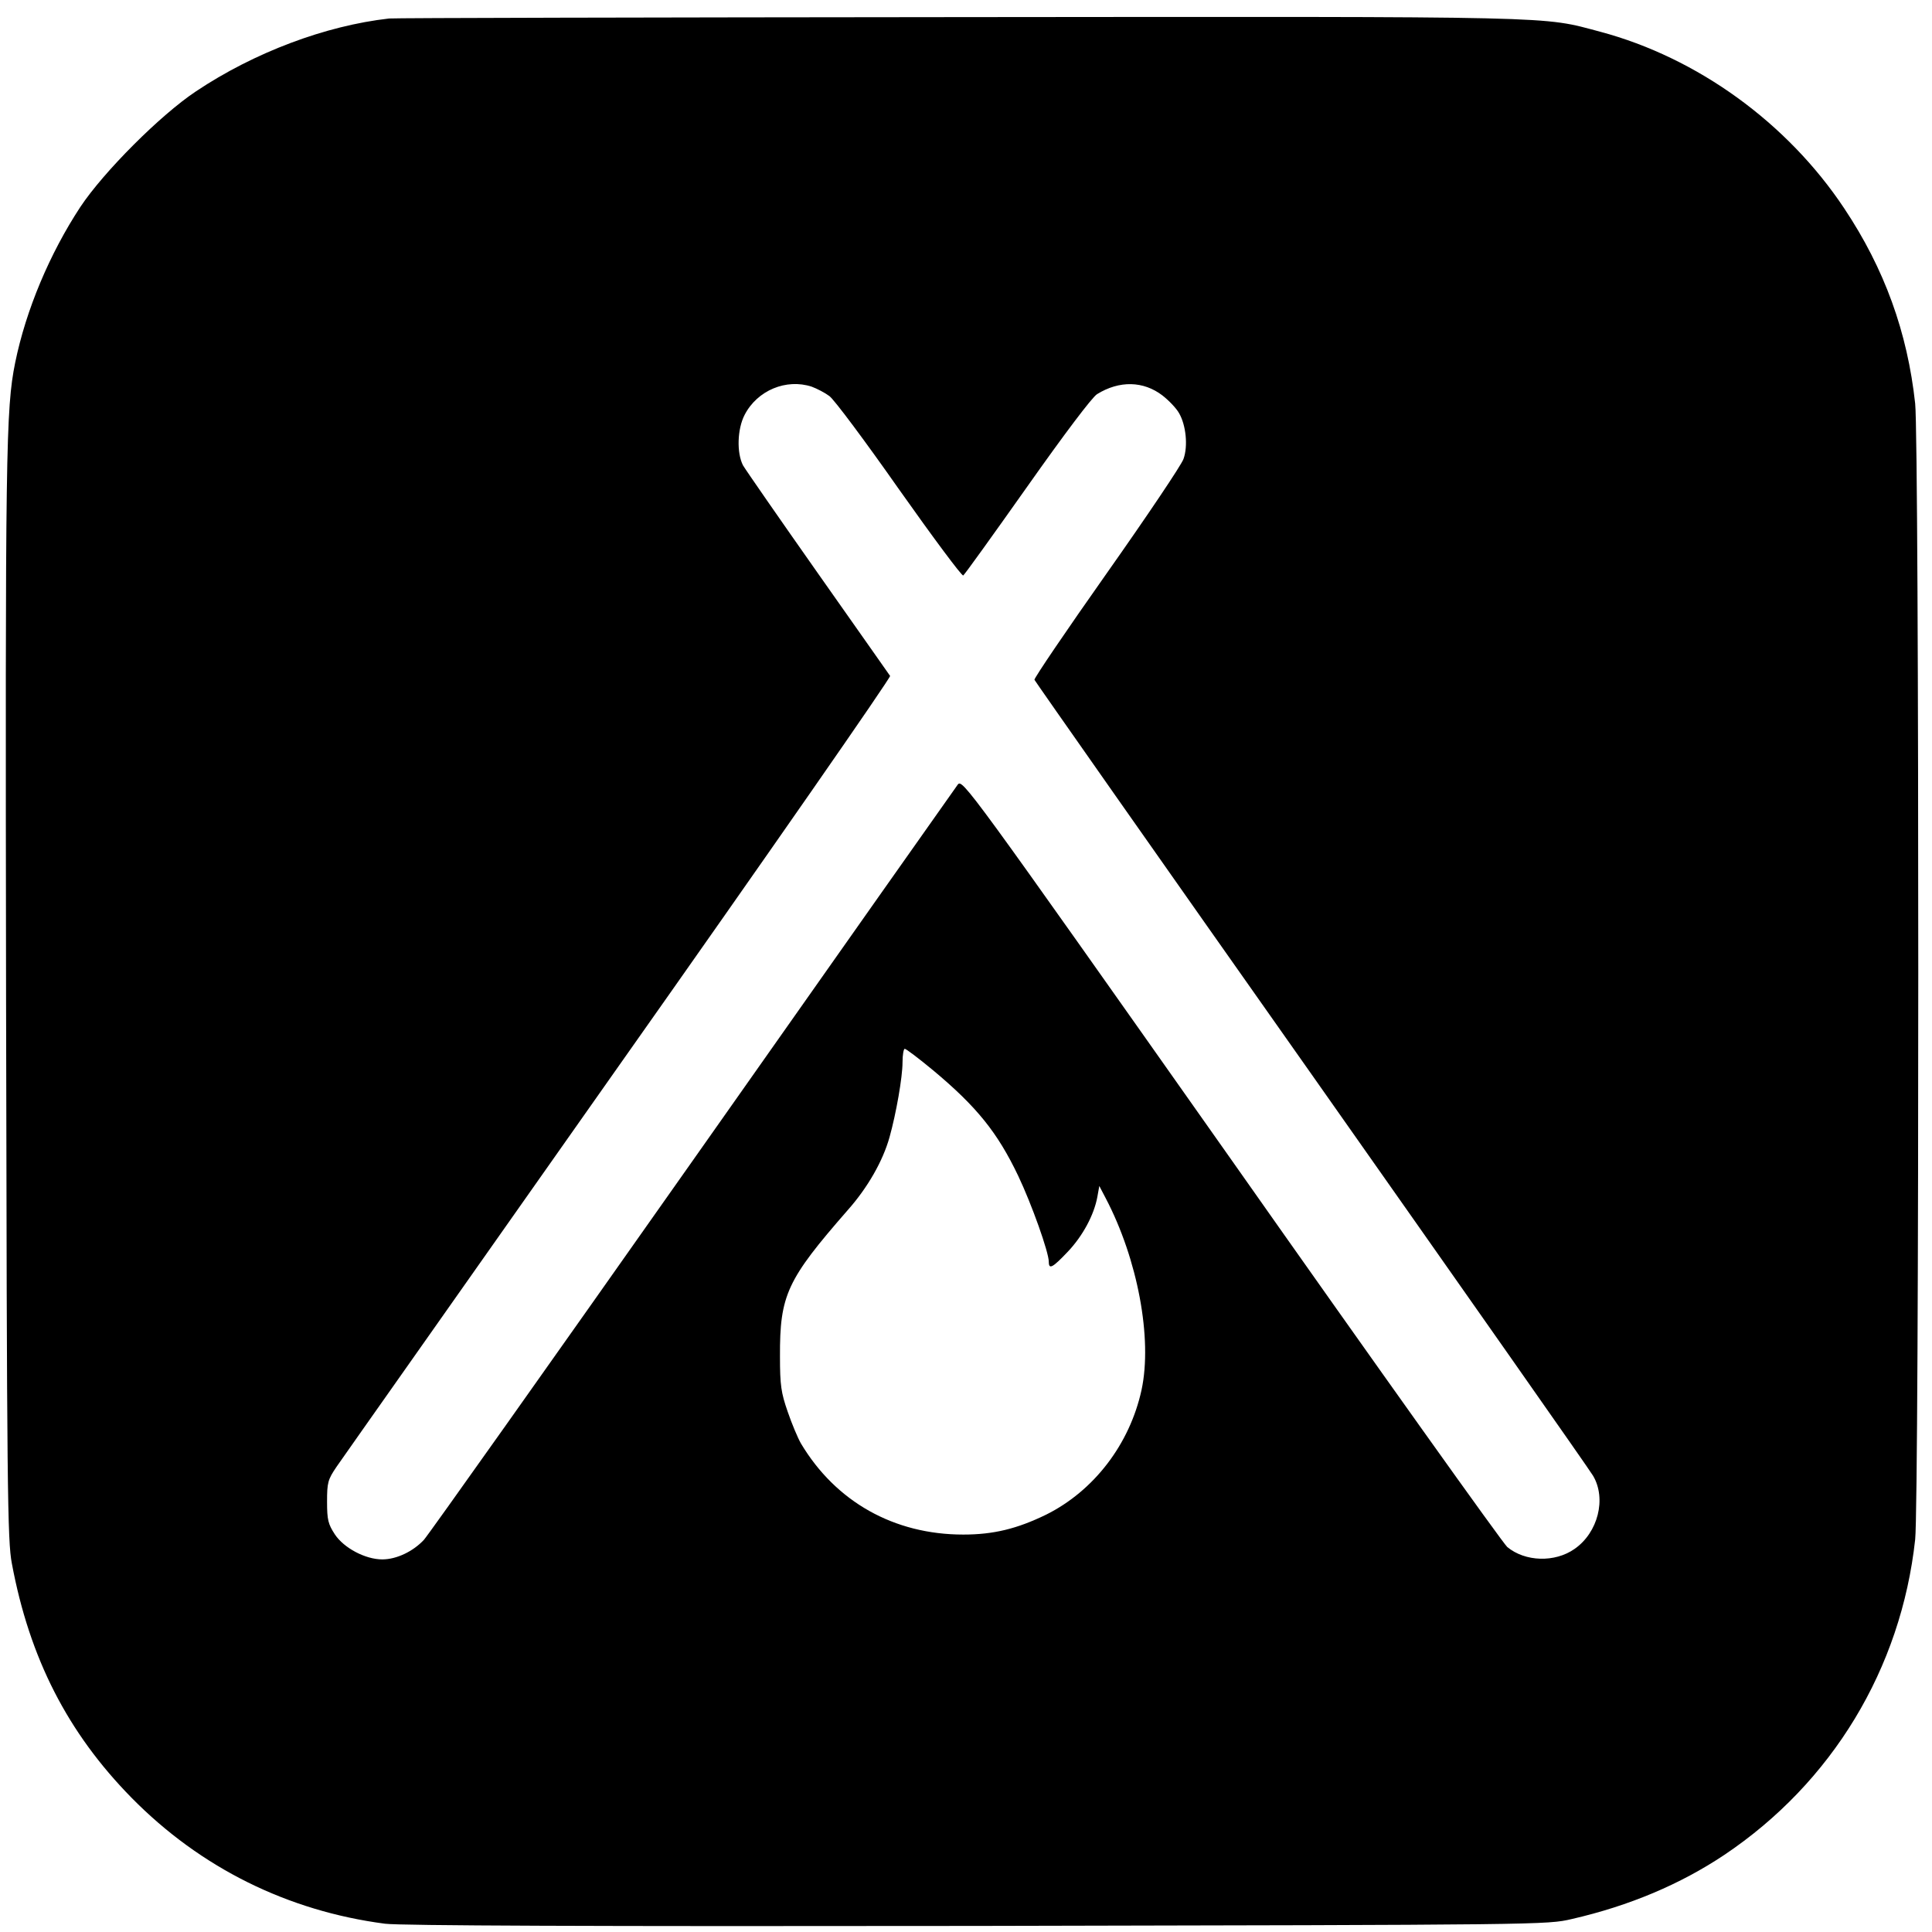 <?xml version="1.0" standalone="no"?>
<!DOCTYPE svg PUBLIC "-//W3C//DTD SVG 20010904//EN"
 "http://www.w3.org/TR/2001/REC-SVG-20010904/DTD/svg10.dtd">
<svg version="1.0" xmlns="http://www.w3.org/2000/svg"
 width="700pt" height="700pt" viewBox="0 0 700 700"
 preserveAspectRatio="xMidYMid meet">
<g transform="translate(0,700) scale(0.1,-0.1)"
fill="#000000" stroke="none">
<path d="M1410 6933 c-231 -26 -489 -123 -700 -264 -128 -85 -334 -291 -419
-419 -111 -169 -197 -373 -236 -564 -34 -168 -36 -319 -33 -2301 3 -1787 5
-1968 21 -2050 64 -343 202 -613 434 -849 250 -254 566 -410 918 -456 54 -7
749 -10 2145 -8 2057 4 2065 4 2155 25 209 48 393 126 552 232 391 262 641
675 692 1143 15 135 15 3981 0 4116 -28 258 -111 488 -257 707 -206 310 -532
546 -884 640 -215 57 -116 55 -2323 53 -1117 -1 -2046 -3 -2065 -5z m1531
-1334 c19 -7 48 -22 64 -34 17 -12 131 -165 253 -339 123 -174 227 -314 232
-311 5 3 109 148 232 322 134 190 235 324 253 335 81 50 168 48 237 -5 23 -18
50 -46 60 -64 25 -43 33 -119 16 -166 -7 -21 -132 -207 -278 -414 -146 -207
-264 -381 -262 -386 2 -5 453 -648 1003 -1428 549 -780 1009 -1435 1021 -1456
49 -83 18 -206 -67 -265 -71 -50 -179 -47 -244 7 -16 14 -467 646 -1001 1405
-957 1357 -973 1379 -990 1357 -9 -12 -441 -625 -960 -1362 -519 -737 -957
-1355 -974 -1374 -39 -42 -99 -71 -151 -71 -61 0 -139 41 -172 91 -24 37 -28
52 -28 118 0 70 3 80 34 126 19 28 480 681 1023 1453 544 771 986 1407 983
1413 -4 5 -121 173 -261 371 -140 199 -262 375 -272 392 -23 45 -21 131 6 183
46 89 151 132 243 102z m440 -2477 c158 -132 233 -225 308 -382 49 -103 111
-277 111 -312 0 -29 14 -21 69 37 54 57 95 133 107 199 l7 39 23 -44 c116
-221 170 -509 130 -695 -43 -197 -173 -366 -346 -452 -105 -51 -190 -72 -300
-72 -251 0 -462 119 -588 330 -11 19 -33 71 -48 115 -24 69 -28 96 -28 200 -1
223 25 278 245 530 73 82 128 179 152 265 24 86 47 217 47 271 0 27 4 49 8 49
5 0 51 -35 103 -78z"/>
</g>
</svg>
